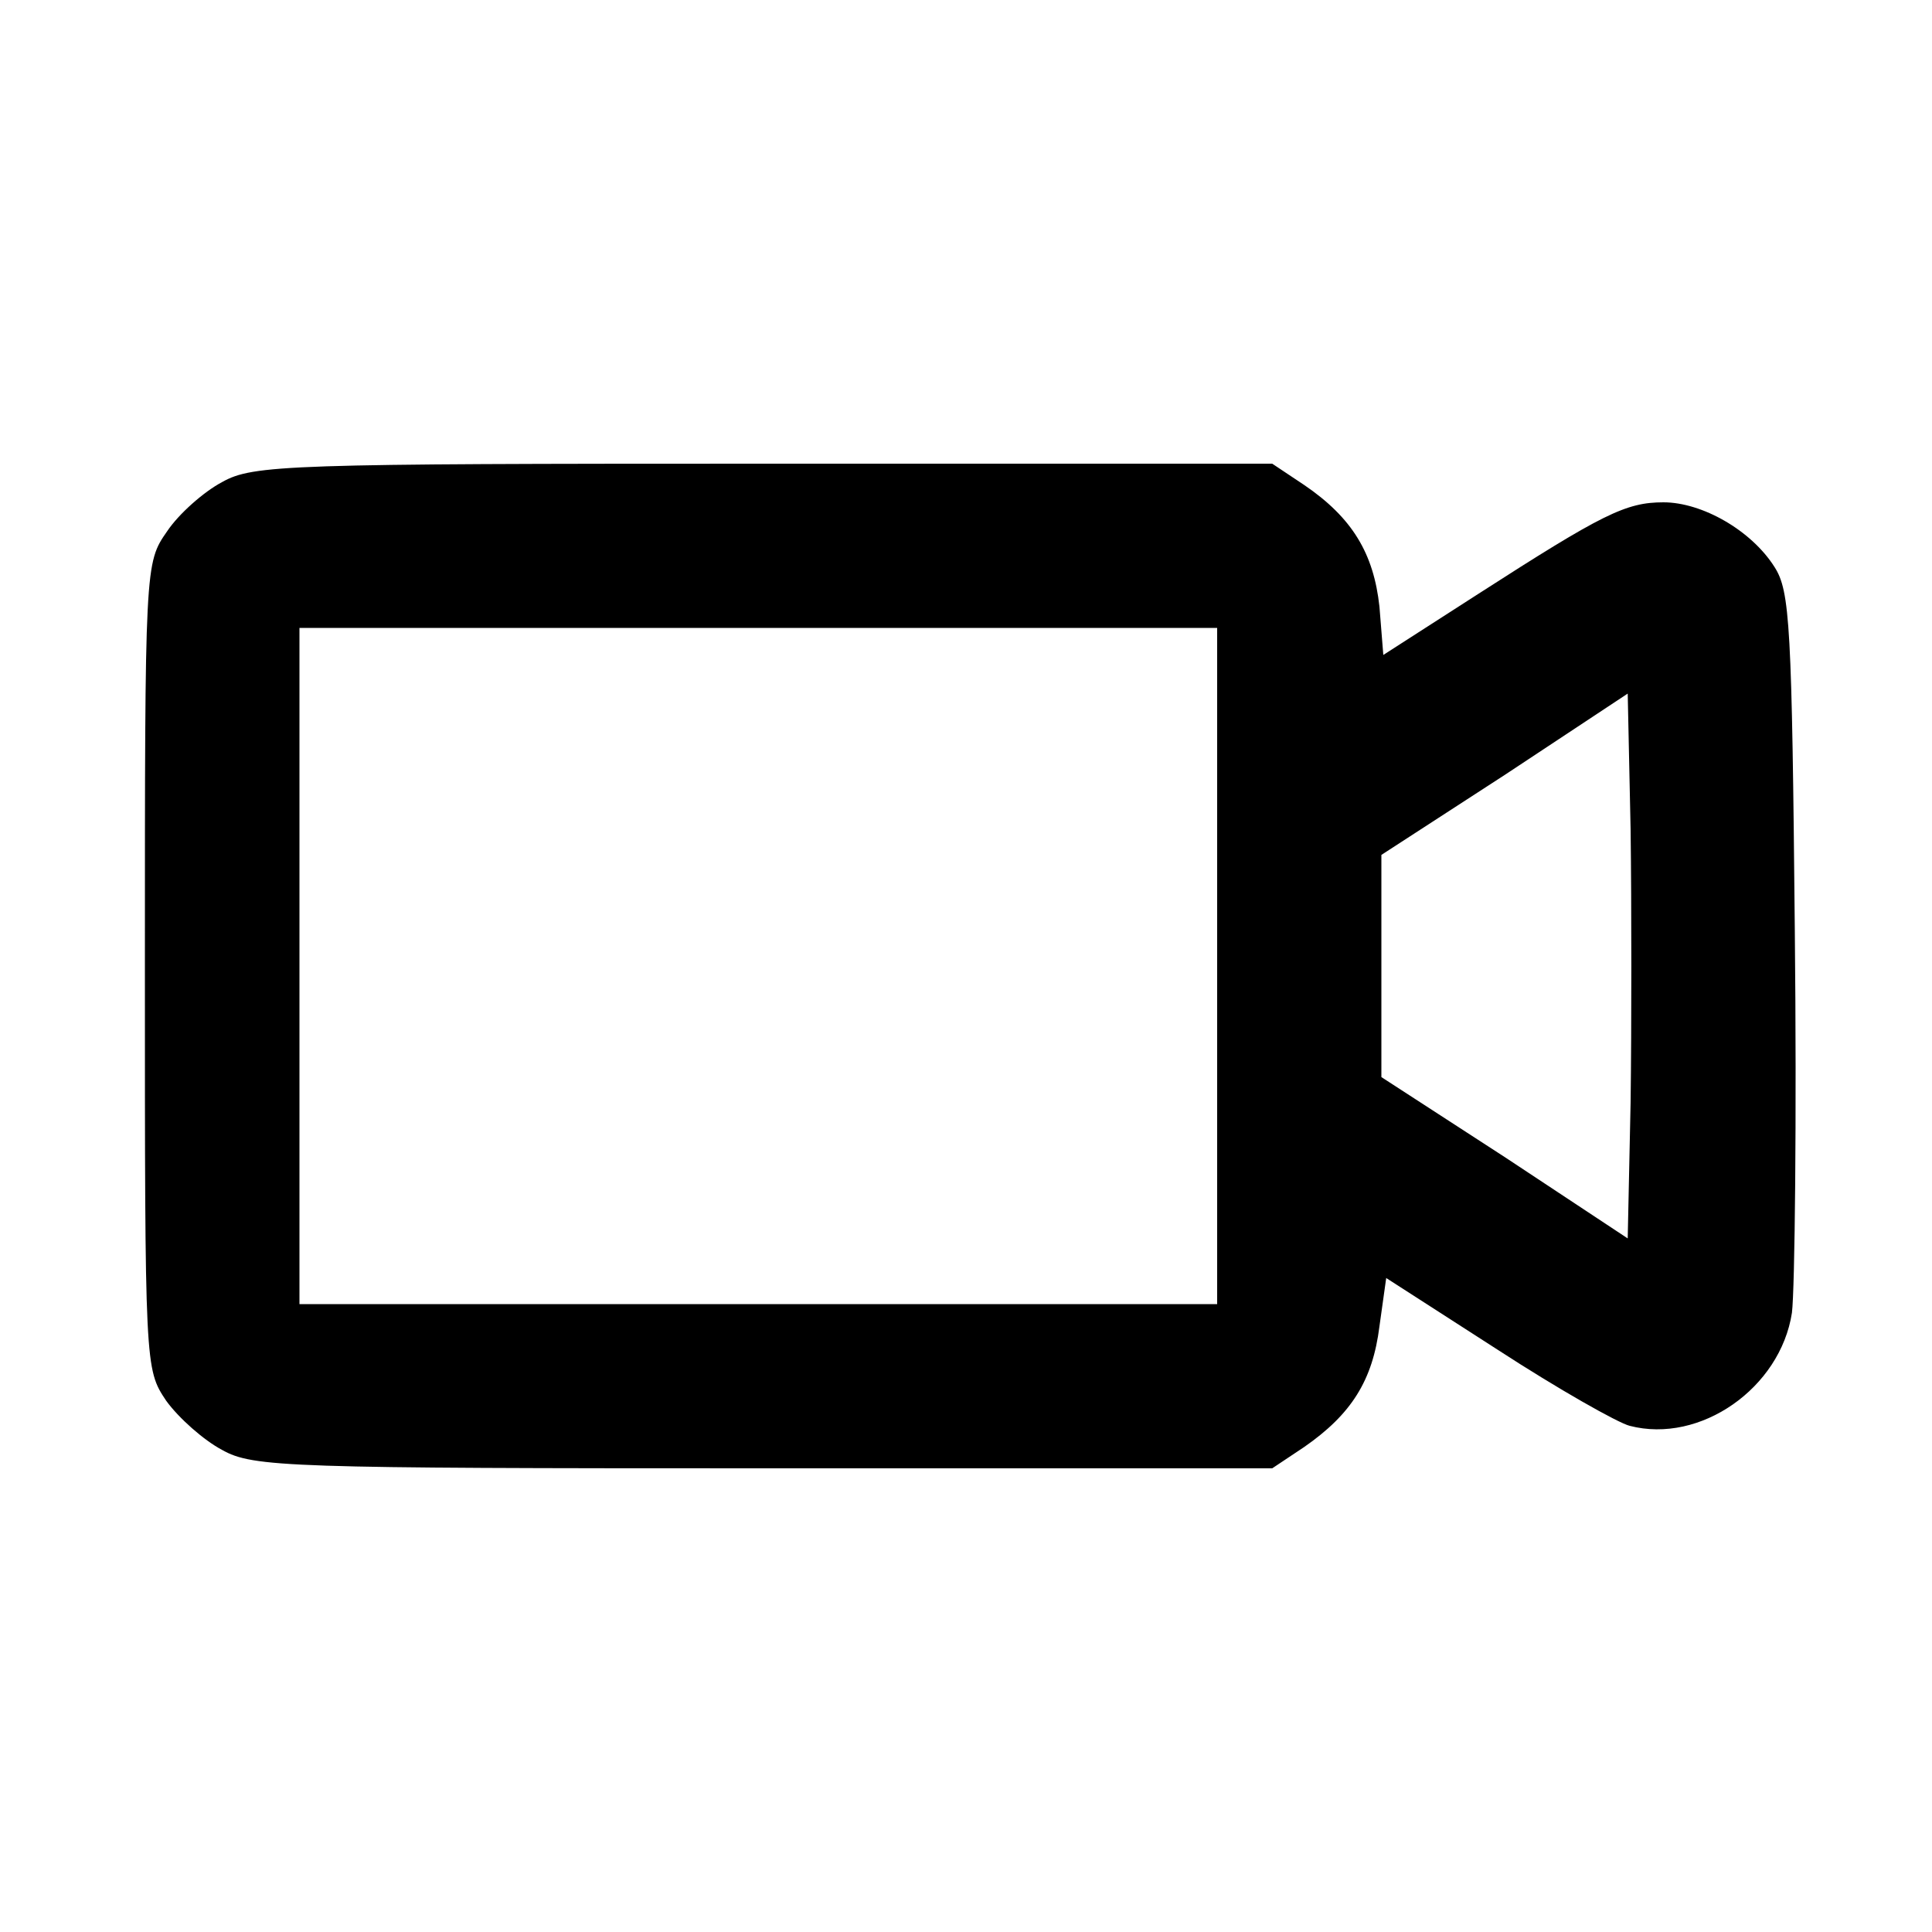<?xml version="1.0" standalone="no"?>
<!DOCTYPE svg PUBLIC "-//W3C//DTD SVG 20010904//EN"
 "http://www.w3.org/TR/2001/REC-SVG-20010904/DTD/svg10.dtd">
<svg version="1.0" xmlns="http://www.w3.org/2000/svg"
 width="200pt" height="200pt" viewBox="0 0 200 200"
 preserveAspectRatio="xMidYMid meet">
<g transform="translate(0,200) scale(0.1,-0.1)"
fill="#000000" stroke="none">
<path d="M230 1501 c-19 -10 -45 -33 -57 -51 -23 -33 -23 -34 -23 -450 0 -416
0 -417 22 -450 13 -18 39 -41 58 -51 32 -18 68 -19 561 -19 l526 0 33 22 c49
34 71 69 78 125 l7 50 115 -74 c63 -41 125 -76 137 -79 73 -19 156 39 168 117
3 24 5 202 3 394 -3 318 -5 353 -21 378 -24 38 -75 67 -115 67 -39 0 -63 -12
-192 -95 l-98 -63 -4 50 c-6 55 -28 92 -78 126 l-33 22 -526 0 c-493 0 -529
-1 -561 -19z m1030 -501 l0 -350 -475 0 -475 0 0 350 0 350 475 0 475 0 0
-350z m428 -141 l-3 -141 -127 84 -128 83 0 115 0 115 128 83 127 84 3 -141
c1 -78 1 -204 0 -282z"/>
</g>
</svg>
